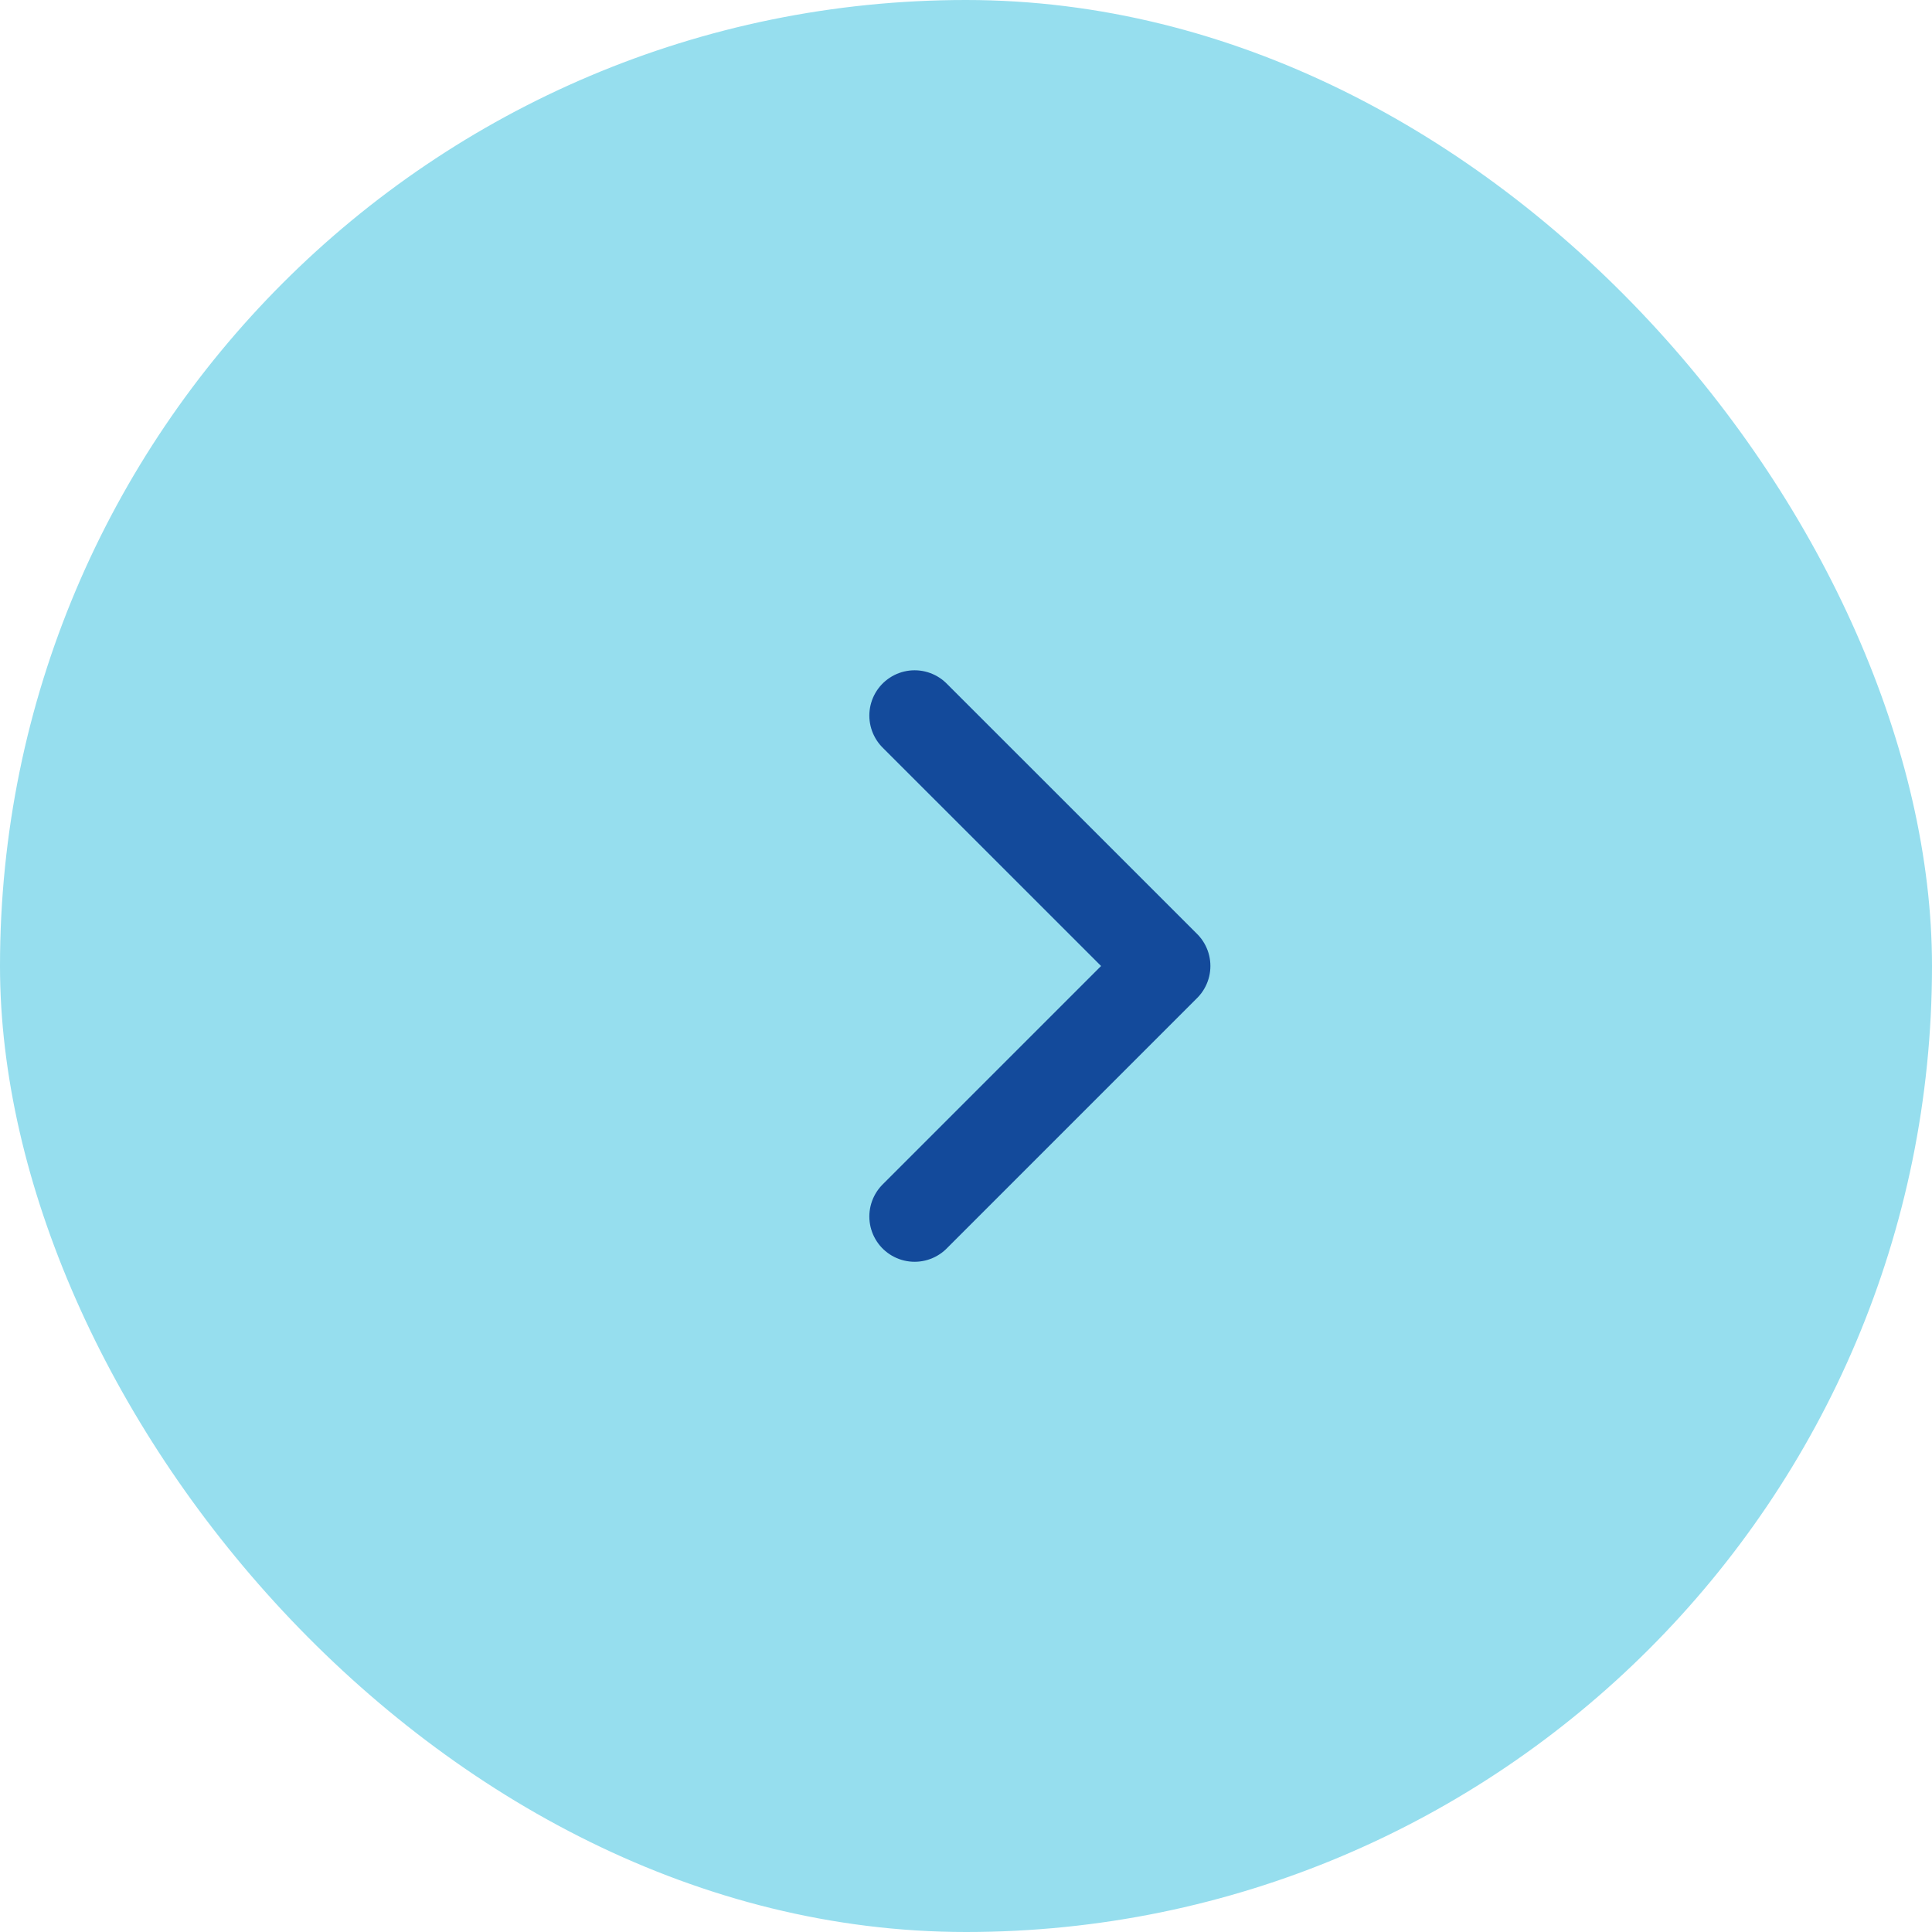 <svg width="32" height="32" viewBox="0 0 32 32" fill="none" xmlns="http://www.w3.org/2000/svg">
<g clip-path="url(#clip0_46_260)">
<rect width="32" height="32" rx="16" fill="#96DEEE"/>
<path d="M15.149 11.852L19.298 16L15.149 20.149" stroke="#134A9B" stroke-width="1.5" stroke-linecap="round" stroke-linejoin="round"/>
</g>
<defs>
<clipPath id="clip0_46_260">
<rect width="32" height="32" rx="16" fill="white"/>
</clipPath>
</defs>
</svg>
